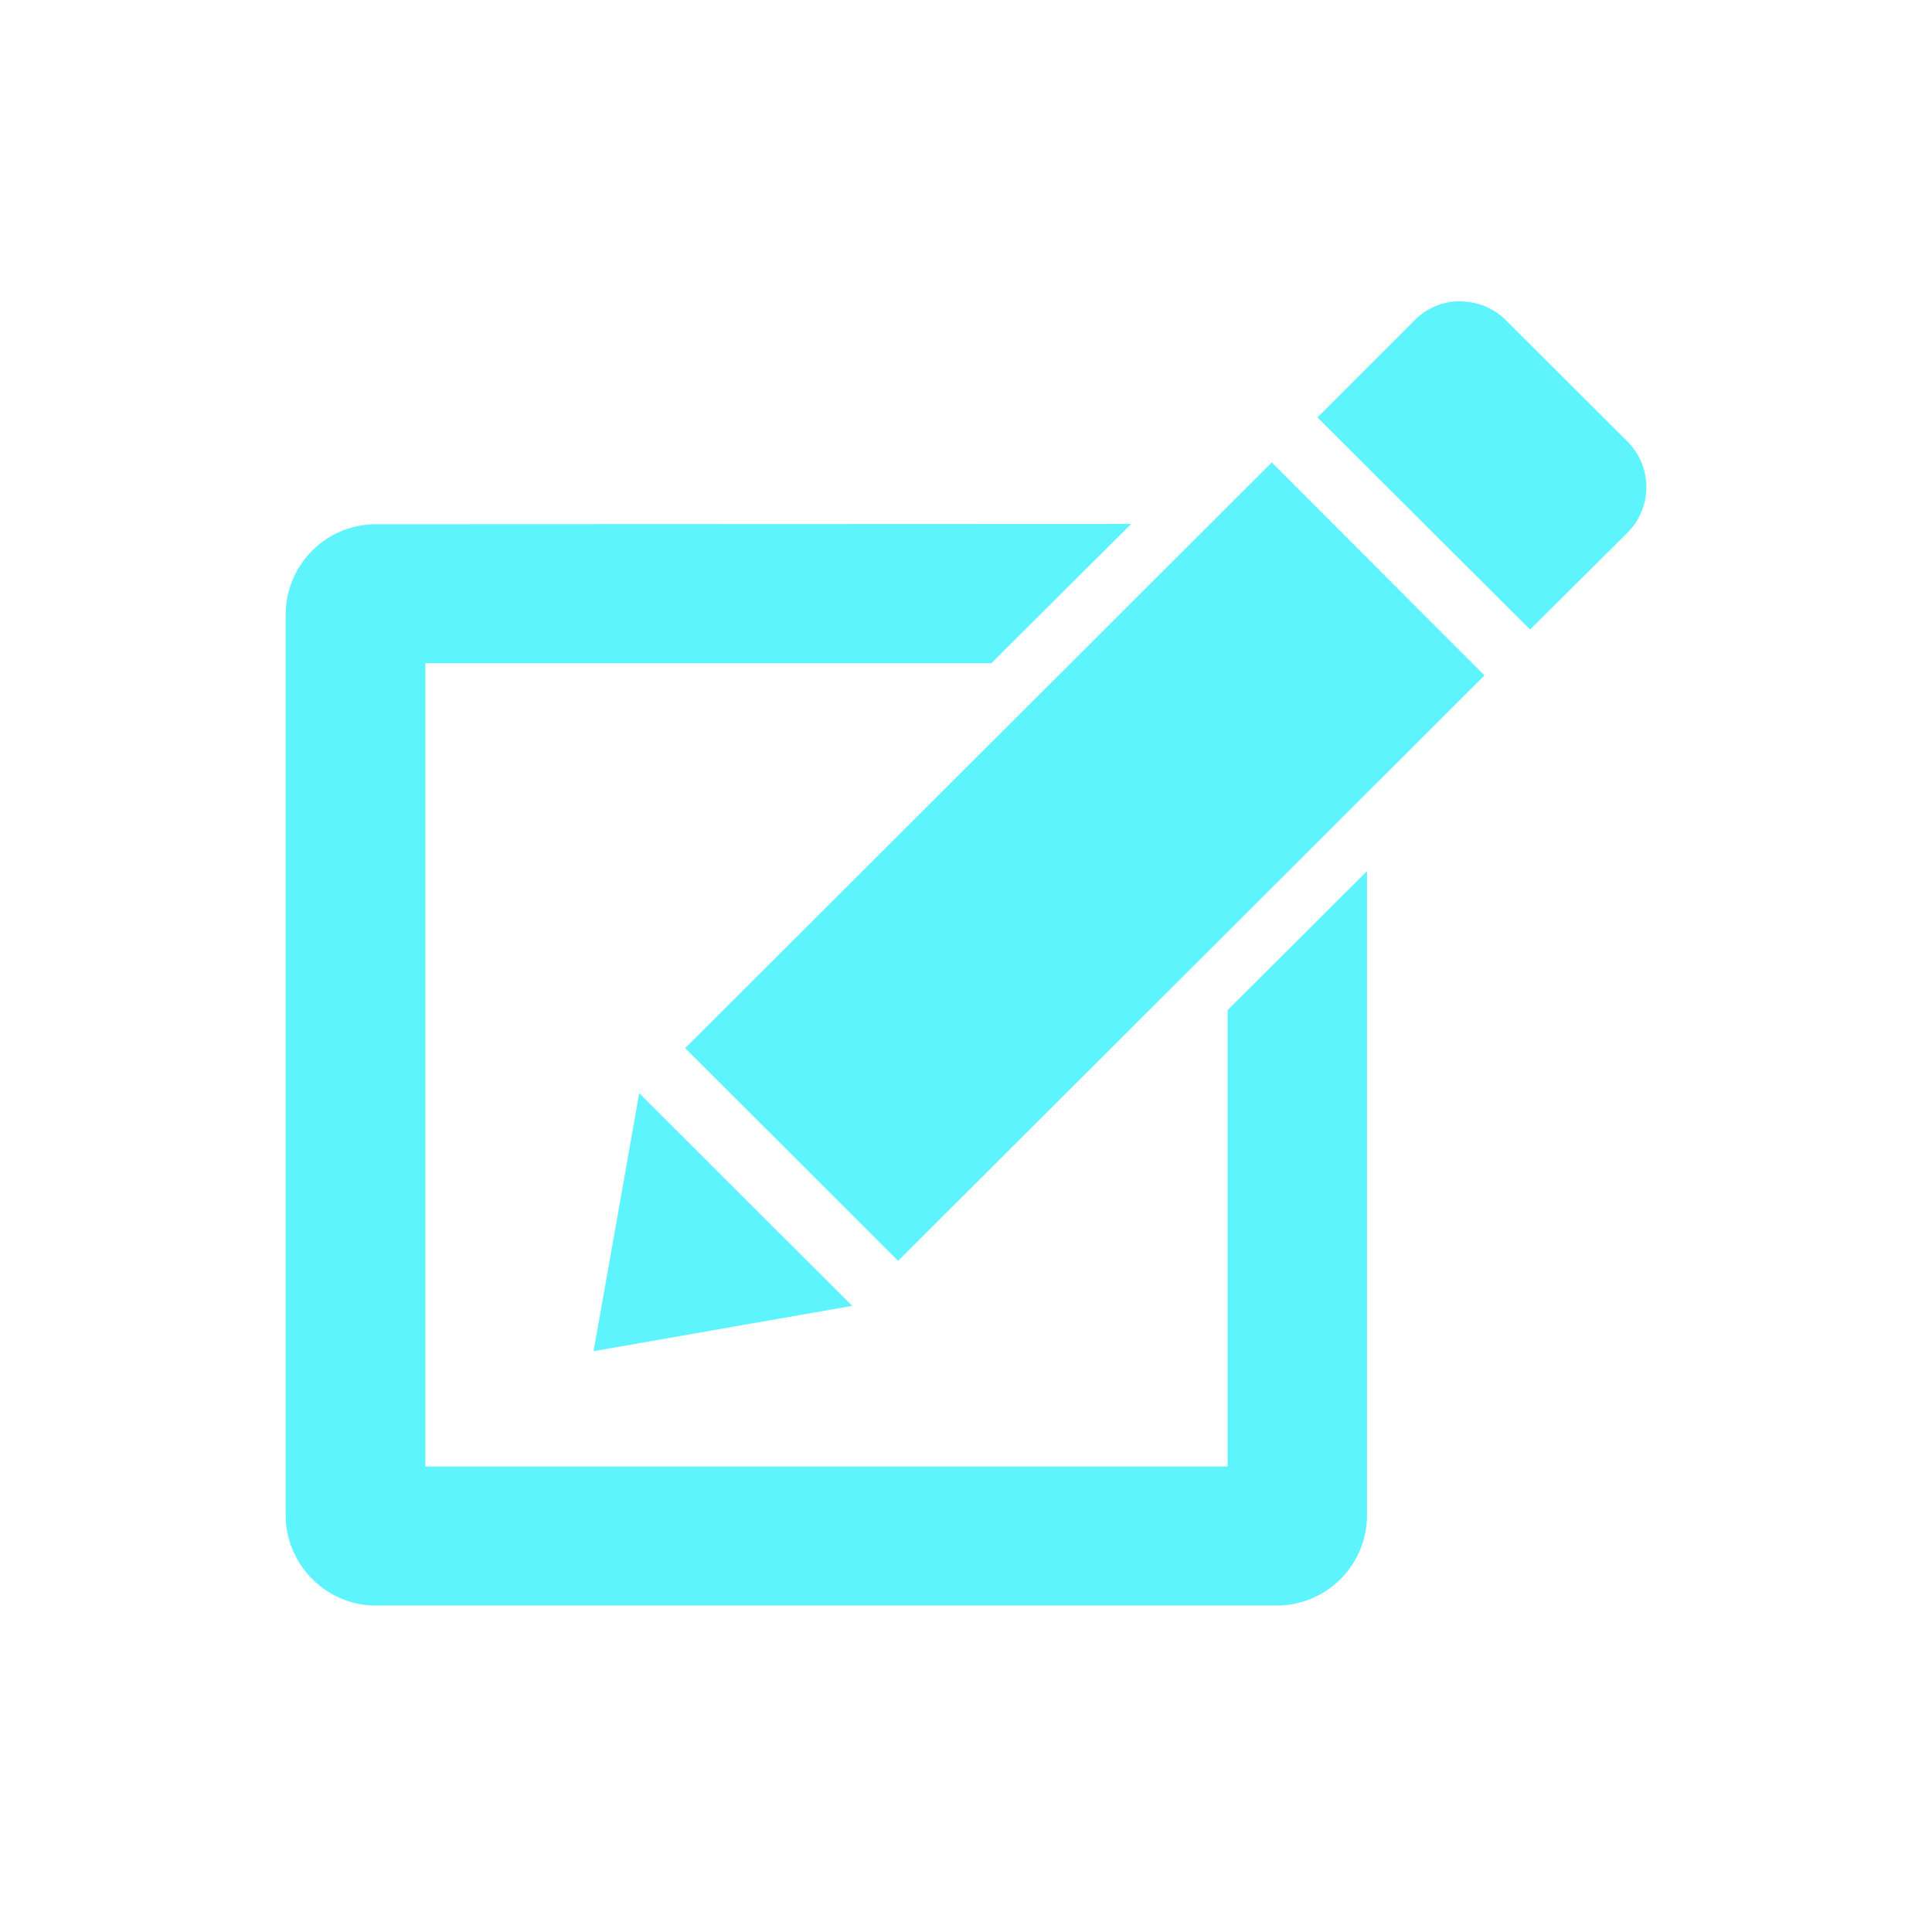 <?xml version="1.0" encoding="UTF-8" standalone="no"?>
<svg
   xmlns:dc="http://purl.org/dc/elements/1.1/"
   xmlns:cc="http://creativecommons.org/ns#"
   xmlns:rdf="http://www.w3.org/1999/02/22-rdf-syntax-ns#"
   xmlns:svg="http://www.w3.org/2000/svg"
   xmlns="http://www.w3.org/2000/svg"
   xmlns:sodipodi="http://sodipodi.sourceforge.net/DTD/sodipodi-0.dtd"
   xmlns:inkscape="http://www.inkscape.org/namespaces/inkscape"
   width="24"
   height="24"
   viewBox="0 0 6.35 6.35"
   version="1.1"
   id="svg4"
   sodipodi:docname="applications-office-symbolic.svg"
   inkscape:version="0.92.4 (5da689c313, 2019-01-14)">
  <defs
     id="defs8" />
  <sodipodi:namedview
     pagecolor="#ffffff"
     bordercolor="#5DF4FE"
     borderopacity="1"
     objecttolerance="10"
     gridtolerance="10"
     guidetolerance="10"
     inkscape:pageopacity="0"
     inkscape:pageshadow="2"
     inkscape:window-width="1085"
     inkscape:window-height="480"
     id="namedview6"
     showgrid="false"
     inkscape:zoom="9.8333333"
     inkscape:cx="1.0677966"
     inkscape:cy="12"
     inkscape:window-x="0"
     inkscape:window-y="25"
     inkscape:window-maximized="0"
     inkscape:current-layer="svg4" />
  <path
     d="M 4.8,0.99 A 0.212,0.212 0 0 0 4.65,1.052 l -0.32,0.32 0.699,0.697 0.32,-0.318 a 0.212,0.212 0 0 0 0,-0.3 L 4.949,1.052 A 0.21,0.21 0 0 0 4.8,0.991 Z M 4.18,1.52 2.252,3.445 2.952,4.144 4.879,2.22 Z M 1.235,1.723 A 0.297,0.297 0 0 0 0.939,2.019 V 4.98 c 0,0.163 0.134,0.297 0.296,0.297 H 4.197 A 0.297,0.297 0 0 0 4.493,4.98 V 2.863 L 4.035,3.32 v 1.5 H 1.398 V 2.18 h 1.86 l 0.46,-0.458 z m 0.866,1.87 -0.15,0.848 0.85,-0.149 z"
     id="path2"
     inkscape:connector-curvature="0"
     style="fill:#5DF4FE" />
</svg>
